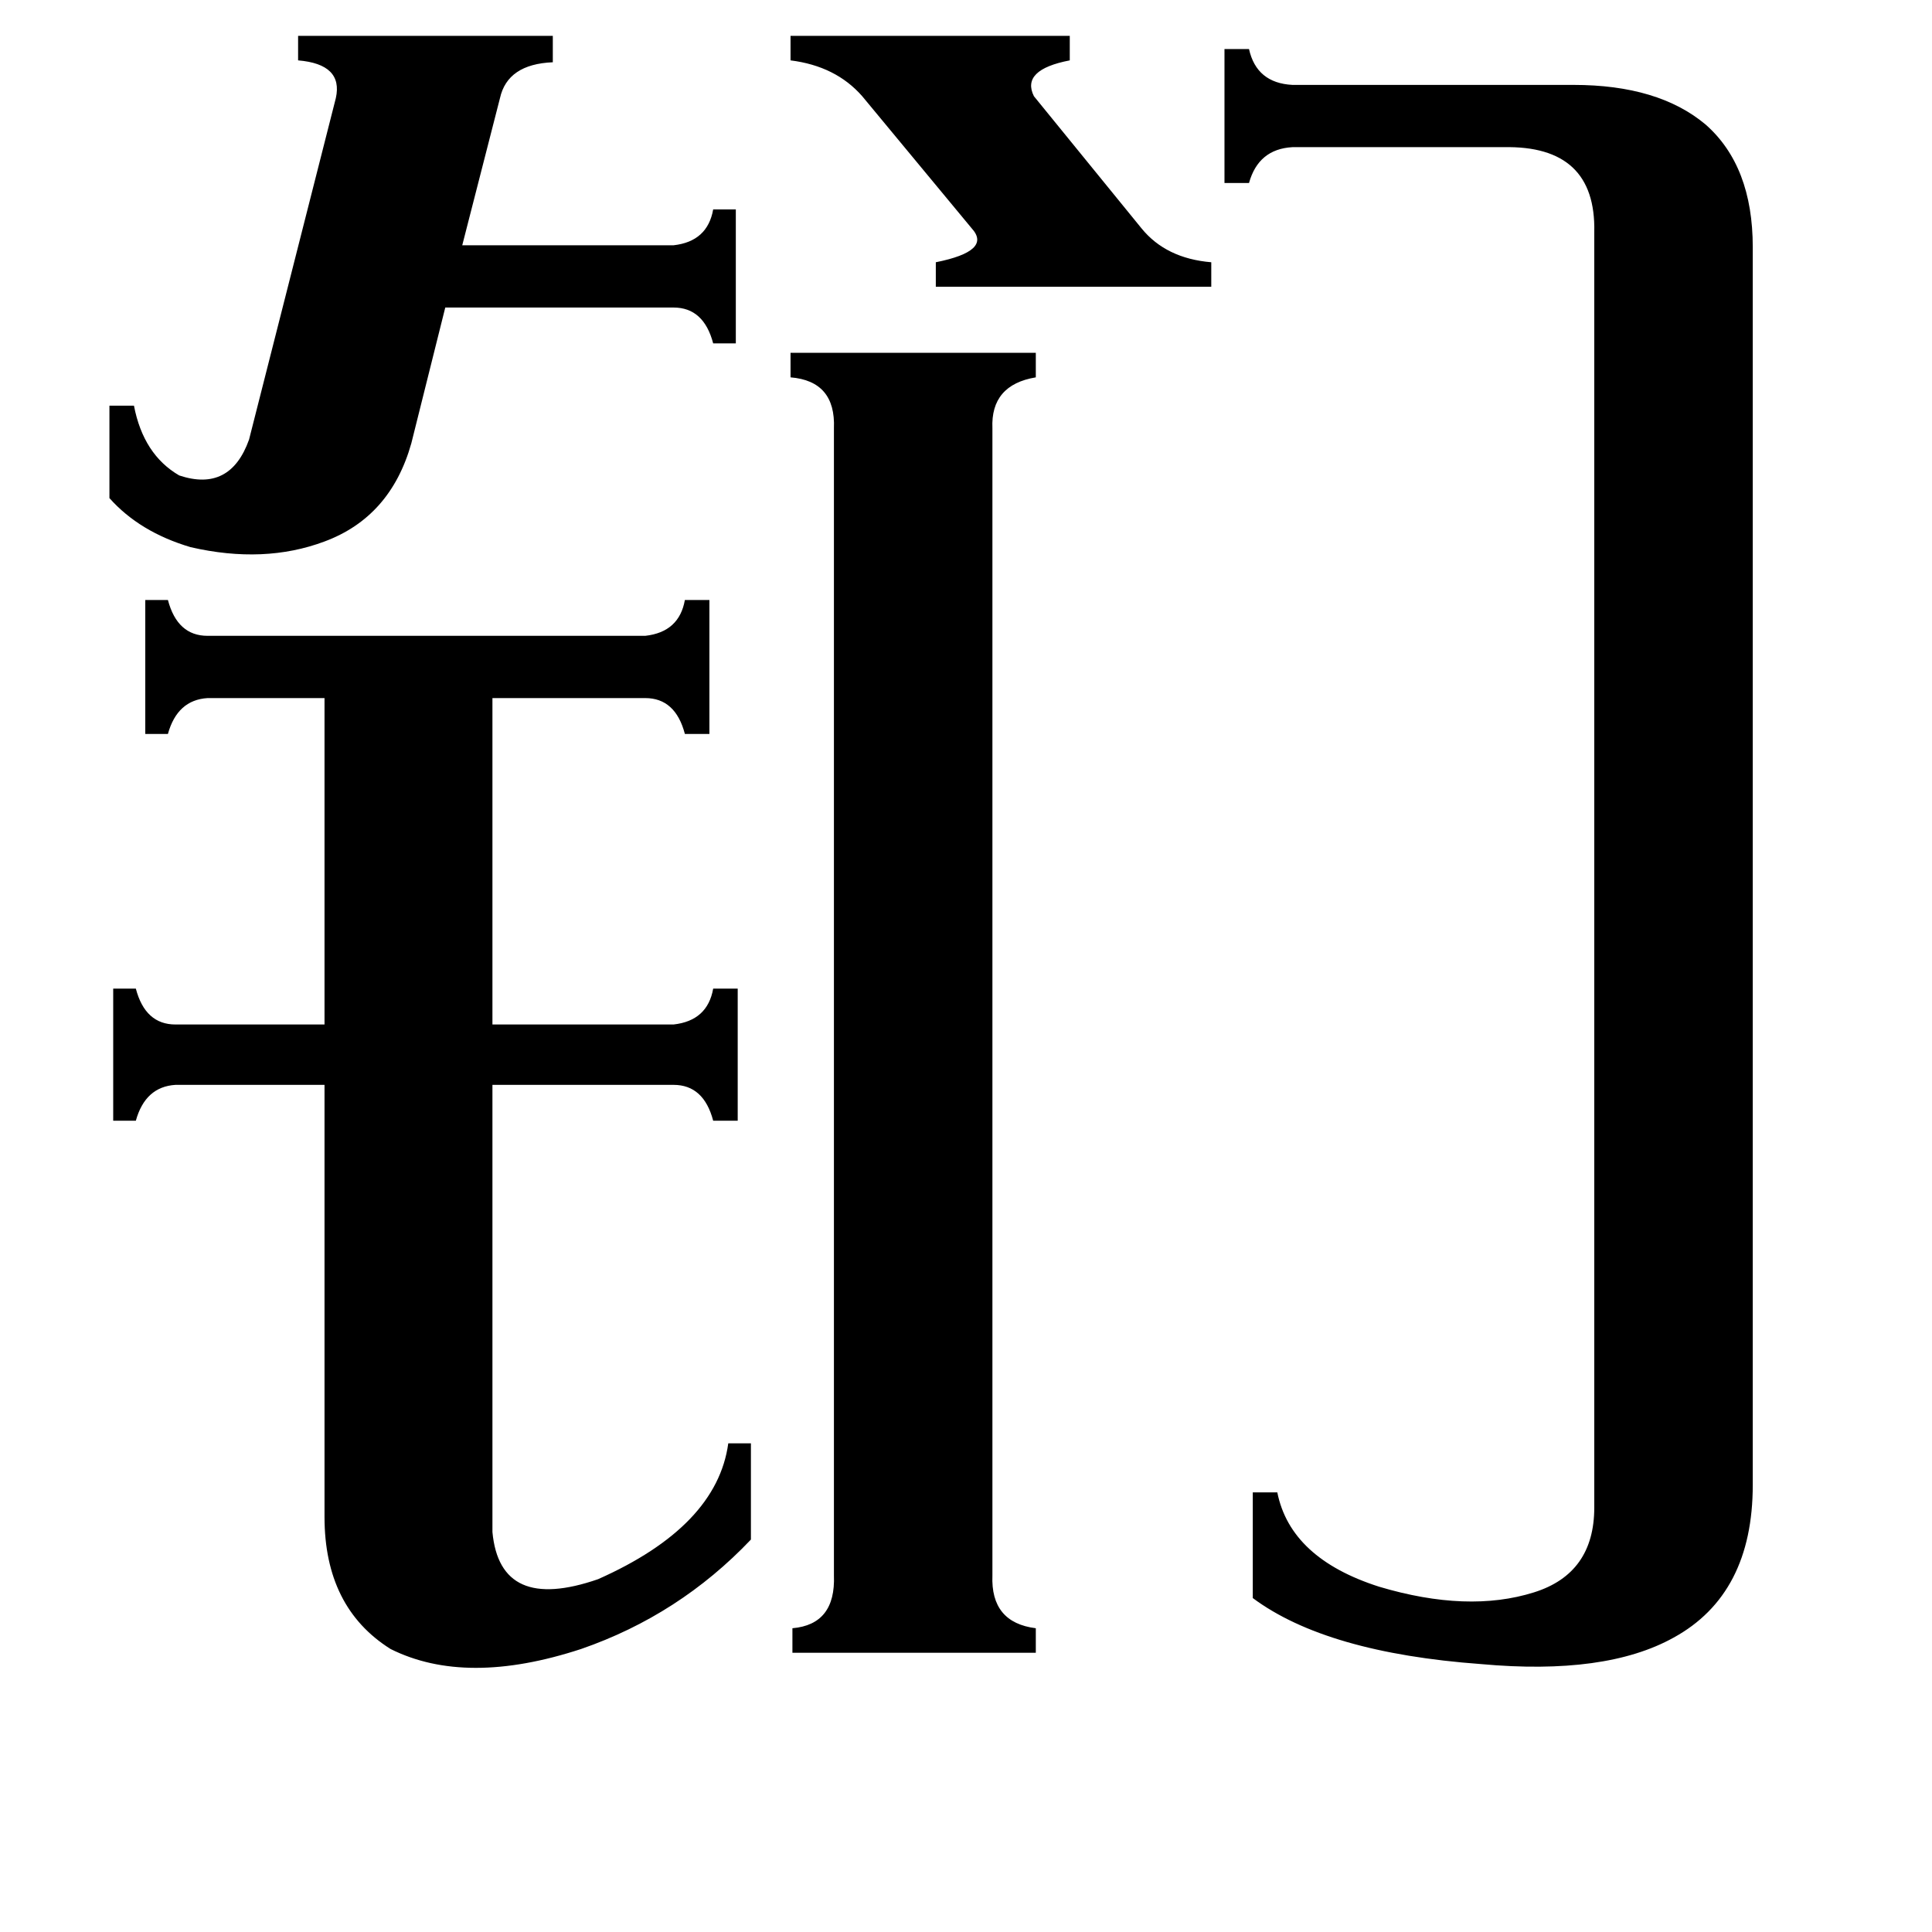 <svg xmlns="http://www.w3.org/2000/svg" viewBox="0 -800 1024 1024">
	<path fill="#000000" d="M419 -781H567V-768Q541 -763 548 -749L605 -679Q618 -663 642 -661V-648H496V-661Q526 -667 515 -679L457 -749Q443 -765 419 -768ZM58 -585H71Q76 -559 95 -548Q122 -539 132 -567L178 -748Q182 -766 158 -768V-781H293V-767Q269 -766 265 -748L245 -670H357Q375 -672 378 -689H390V-618H378Q373 -637 357 -637H236L218 -565Q207 -526 172 -513Q140 -501 101 -510Q74 -518 58 -536ZM526 35Q525 60 549 63V76H420V63Q443 61 442 35V-573Q443 -598 419 -600V-613H549V-600Q525 -596 526 -573ZM261 12Q265 55 317 37Q380 9 386 -35H398V16Q360 56 308 74Q247 94 207 74Q172 52 172 4V-225H93Q77 -224 72 -206H60V-276H72Q77 -257 93 -257H172V-430H110Q94 -429 89 -411H77V-482H89Q94 -463 110 -463H342Q360 -465 363 -482H376V-411H363Q358 -430 342 -430H261V-257H357Q375 -259 378 -276H391V-206H378Q373 -225 357 -225H261ZM845 -677Q846 -723 797 -722H685Q667 -721 662 -703H649V-774H662Q666 -756 685 -755H834Q879 -755 904 -734Q929 -712 929 -669V-13Q929 45 887 68Q851 88 785 82Q703 76 664 47V-9H677Q684 26 731 41Q778 55 813 44Q845 34 845 -1Z"/>
</svg>